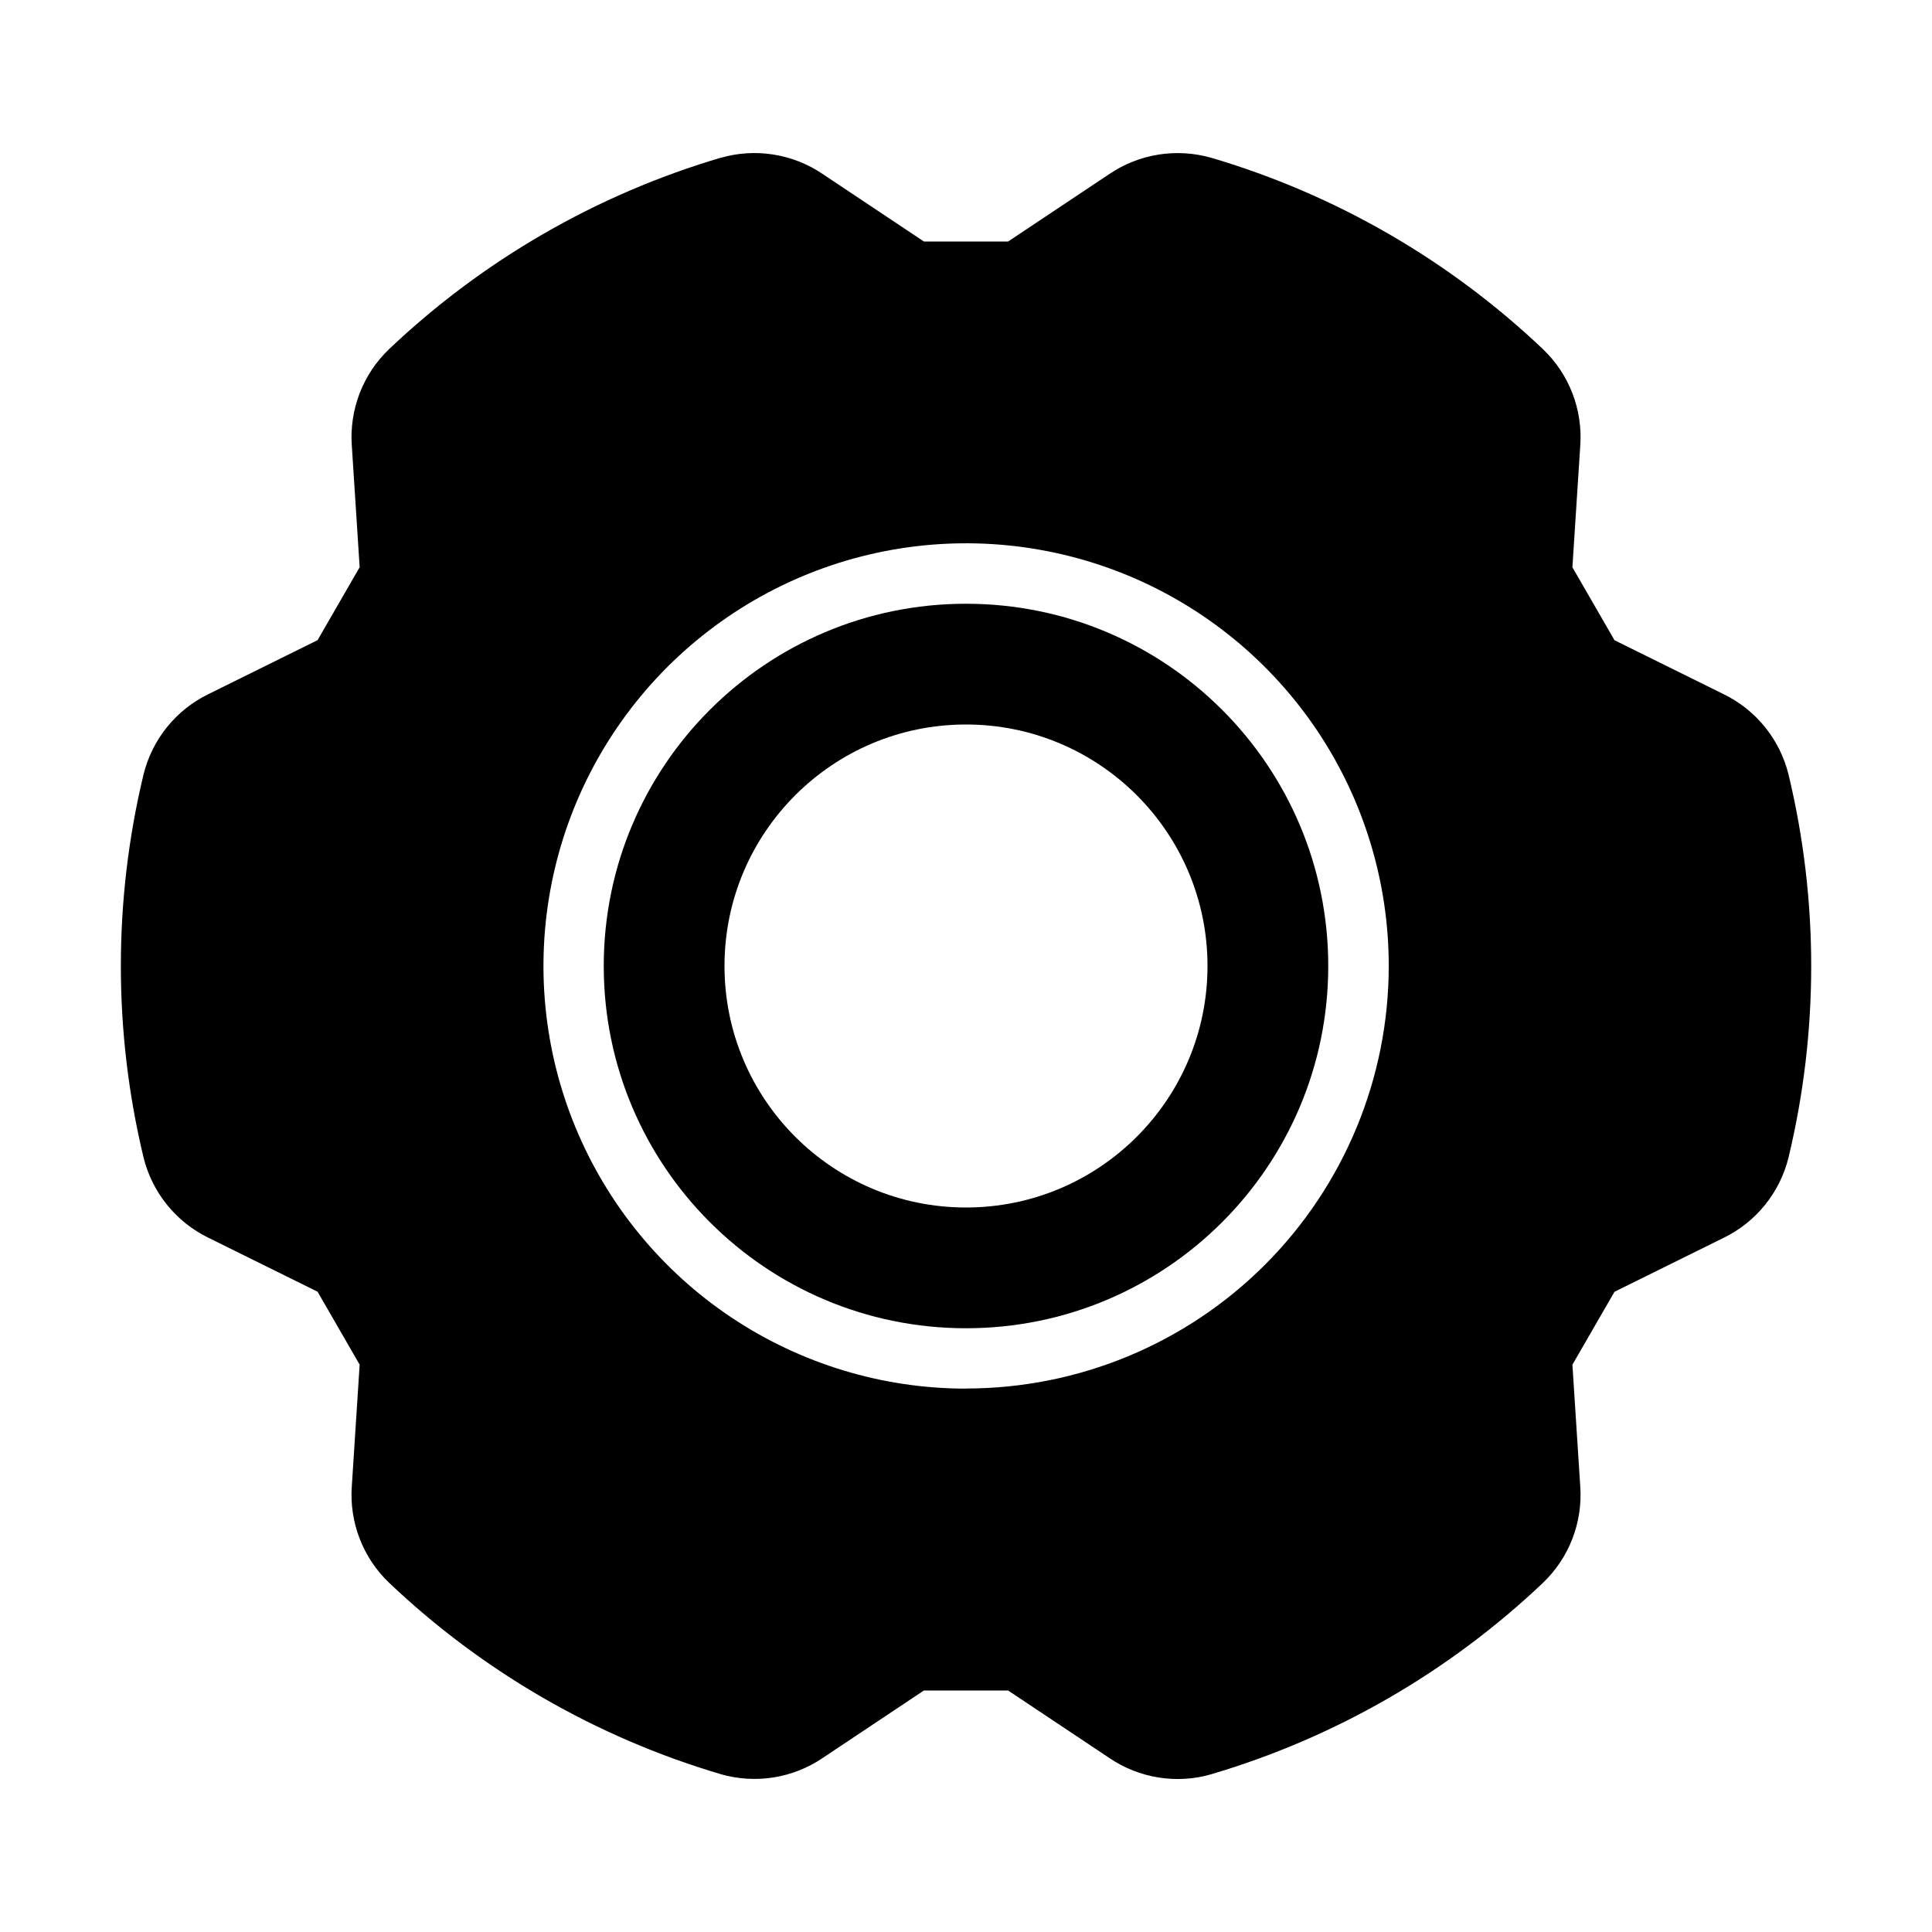 
<svg fill="none" height="32" viewBox="0 0 32 32" width="32">
	<g fill="${color}">
	<path d="m28.654 13.068c-.036-.145-.103-.28-.196-.396-.094-.116-.212-.21-.346-.275l-2.084-1.031-1-1.732.15-2.321c.011-.149-.011-.298-.065-.437-.054-.139-.137-.265-.245-.368-1.438-1.364-3.179-2.369-5.079-2.933-.143-.042-.294-.051-.441-.028-.147.023-.288.079-.411.162l-1.935 1.29h-2l-1.935-1.29c-.123-.084-.264-.139-.411-.162s-.298-.014-.441.028c-1.901.563-3.641 1.568-5.079 2.933-.108.103-.191.229-.245.368-.054.139-.076.288-.065.437l.15 2.321-1 1.732-2.085 1.031c-.134.065-.252.159-.346.275-.094.116-.161.251-.196.396-.462 1.928-.462 3.938 0 5.865.036.145.103.28.196.396.094.116.212.21.346.275l2.084 1.031 1 1.732-.15 2.321c-.011.149.011.298.065.437.054.139.137.265.245.368 1.438 1.364 3.179 2.369 5.079 2.933.143.042.294.051.441.028s.288-.079.411-.162l1.935-1.29h2l1.935 1.29c.123.084.264.139.411.162.147.023.298.014.441-.028 1.901-.564 3.641-1.568 5.079-2.933.108-.103.191-.229.245-.368.054-.139.076-.288.065-.437l-.15-2.321 1-1.732 2.085-1.031c.134-.065.252-.159.346-.275.094-.116.161-.251.196-.396.462-1.928.462-3.937 0-5.865zm-12.653 9.932c-1.384 0-2.738-.411-3.889-1.18-1.151-.769-2.048-1.863-2.578-3.142-.53-1.279-.668-2.687-.398-4.045.27-1.358.937-2.605 1.916-3.584.979-.979 2.226-1.646 3.584-1.916s2.765-.131 4.044.398c1.279.53 2.372 1.427 3.142 2.578.769 1.151 1.18 2.505 1.18 3.889 0 1.857-.738 3.637-2.05 4.95-1.313 1.313-3.093 2.05-4.95 2.05z" opacity=".2"/>
	<g clip-rule="evenodd" fill-rule="evenodd">
	<path d="m16 12c-2.209 0-4 1.791-4 4s1.791 4 4 4 4-1.791 4-4-1.791-4-4-4zm-6 4c0-3.314 2.686-6 6-6s6 2.686 6 6-2.686 6-6 6-6-2.686-6-6z"/>
	<path d="m11.935 2.615c.284-.083.583-.102.876-.055.291.046.568.155.812.32l1.68 1.12h1.395l1.68-1.12c.244-.165.522-.274.813-.32.292-.046.592-.027.876.055l.005.001c2.052.608 3.931 1.693 5.483 3.166l.004.004c.214.205.38.454.486.731.106.275.15.57.129.864l-.13 2.015.697 1.208 1.806.893c.001.001.003.001.004.002.265.129.498.315.683.544.186.23.319.499.39.786l.001.005c.499 2.081.499 4.251 0 6.332l-.001.005c-.071.287-.204.556-.39.786-.185.229-.418.415-.683.544l-1.81.895-.697 1.208.13 2.015c.021.294-.024.589-.129.864-.106.276-.272.526-.486.731l-.004.004c-1.553 1.473-3.432 2.558-5.483 3.166l-.005.002c-.284.083-.583.102-.876.055-.291-.046-.568-.155-.813-.32-.001-.001-.003-.002-.004-.003l-1.677-1.118h-1.394l-1.68 1.12c-.244.165-.522.274-.813.32-.292.046-.592.027-.876-.055l-.005-.002c-2.052-.608-3.931-1.693-5.483-3.166l-.004-.004c-.214-.205-.38-.454-.486-.731-.106-.275-.15-.57-.129-.864l.13-2.015-.697-1.208-1.81-.895c-.265-.129-.498-.315-.683-.544-.186-.23-.319-.499-.39-.786l-.001-.005c-.499-2.081-.499-4.251-0-6.332l.001-.005c.071-.287.204-.556.39-.786.185-.229.418-.415.683-.544l1.81-.895.697-1.208-.13-2.015c-.021-.294.024-.589.129-.864.106-.276.272-.526.486-.731l.004-.004c1.553-1.473 3.432-2.558 5.483-3.166zm.559 1.92c-1.746.518-3.345 1.442-4.667 2.695-.001.001-.002.003-.003.005-.001.002-.001.004-.001.006l.001.008.169 2.623-1.303 2.256-2.363 1.168c-.002.001-.004.002-.005.004-.001.001-.002.003-.003.005-.424 1.772-.424 3.618 0 5.389.001.002.001.004.003.005.001.002.003.003.005.004l.007.003 2.356 1.165 1.303 2.256-.17 2.63c-0.0.002 0.0.004.001.006.001.002.002.003.003.005 1.322 1.253 2.921 2.176 4.668 2.695.002 0.0.004.001.005 0.0.001-0.0.002-0.0.003-.001.001-0.0.002-.001.003-.002l.006-.004 2.187-1.458h2.606l2.193 1.462c.001.001.003.001.004.002.001 0.0.001 0.0.002 0.0.002 0.0.004 0.0.006-0 1.748-.519 3.348-1.443 4.671-2.698l.688.726-.692-.722c.002-.002.003-.003.003-.005.001-.002.001-.004.001-.006l-.001-.008-.169-2.623 1.303-2.256 2.363-1.168c.002-.001.004-.002.005-.004.001-.002.002-.003.003-.005.424-1.772.424-3.618-0-5.39-.001-.002-.001-.003-.003-.005-.001-.002-.003-.003-.005-.004l-.007-.003-2.356-1.165-1.303-2.256.17-2.63c0-.002-0-.004-.001-.006-.001-.001-.001-.002-.002-.003-0-0-.001-.001-.001-.001-1.322-1.253-2.921-2.176-4.668-2.695-.002-0-.004-0-.005-0-.002 0-.004.001-.006.002l-.006.004-2.187 1.458h-2.606l-2.193-1.462c-.002-.001-.004-.002-.006-.002-.002-0-.004-0-.006 0z"/>
	</g>
	</g>
</svg>